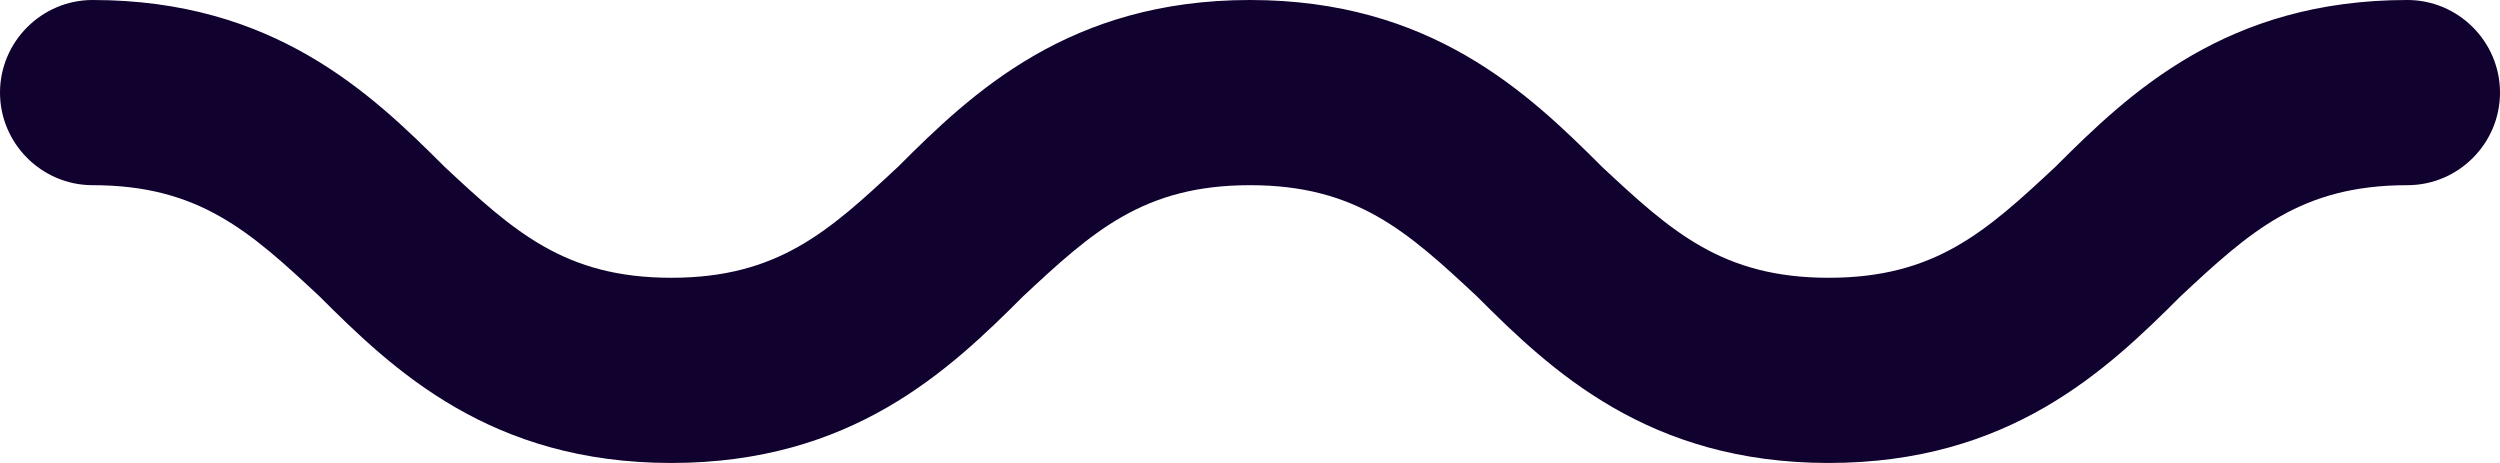 <svg width="54" height="10" viewBox="0 0 54 10" fill="none" xmlns="http://www.w3.org/2000/svg">
<path d="M39.5 10C35.6 10 33.5 8 31.9 6.4C30.4 5 29.3 4 27 4C24.7 4 23.6 5 22.1 6.4C20.5 8 18.4 10 14.5 10C10.6 10 8.5 8 6.9 6.4C5.4 5 4.3 4 2 4C0.9 4 0 3.1 0 2C0 0.9 0.9 0 2 0C5.9 0 8 2 9.6 3.6C11.1 5 12.2 6 14.5 6C16.8 6 17.9 5 19.4 3.6C21 2 23.1 0 27 0C30.9 0 33 2 34.6 3.6C36.1 5 37.2 6 39.5 6C41.8 6 42.9 5 44.4 3.6C46 2 48.1 0 52 0C53.1 0 54 0.9 54 2C54 3.1 53.1 4 52 4C49.7 4 48.6 5 47.1 6.4C45.5 8 43.4 10 39.5 10Z" fill="#10012E"/>
</svg>
